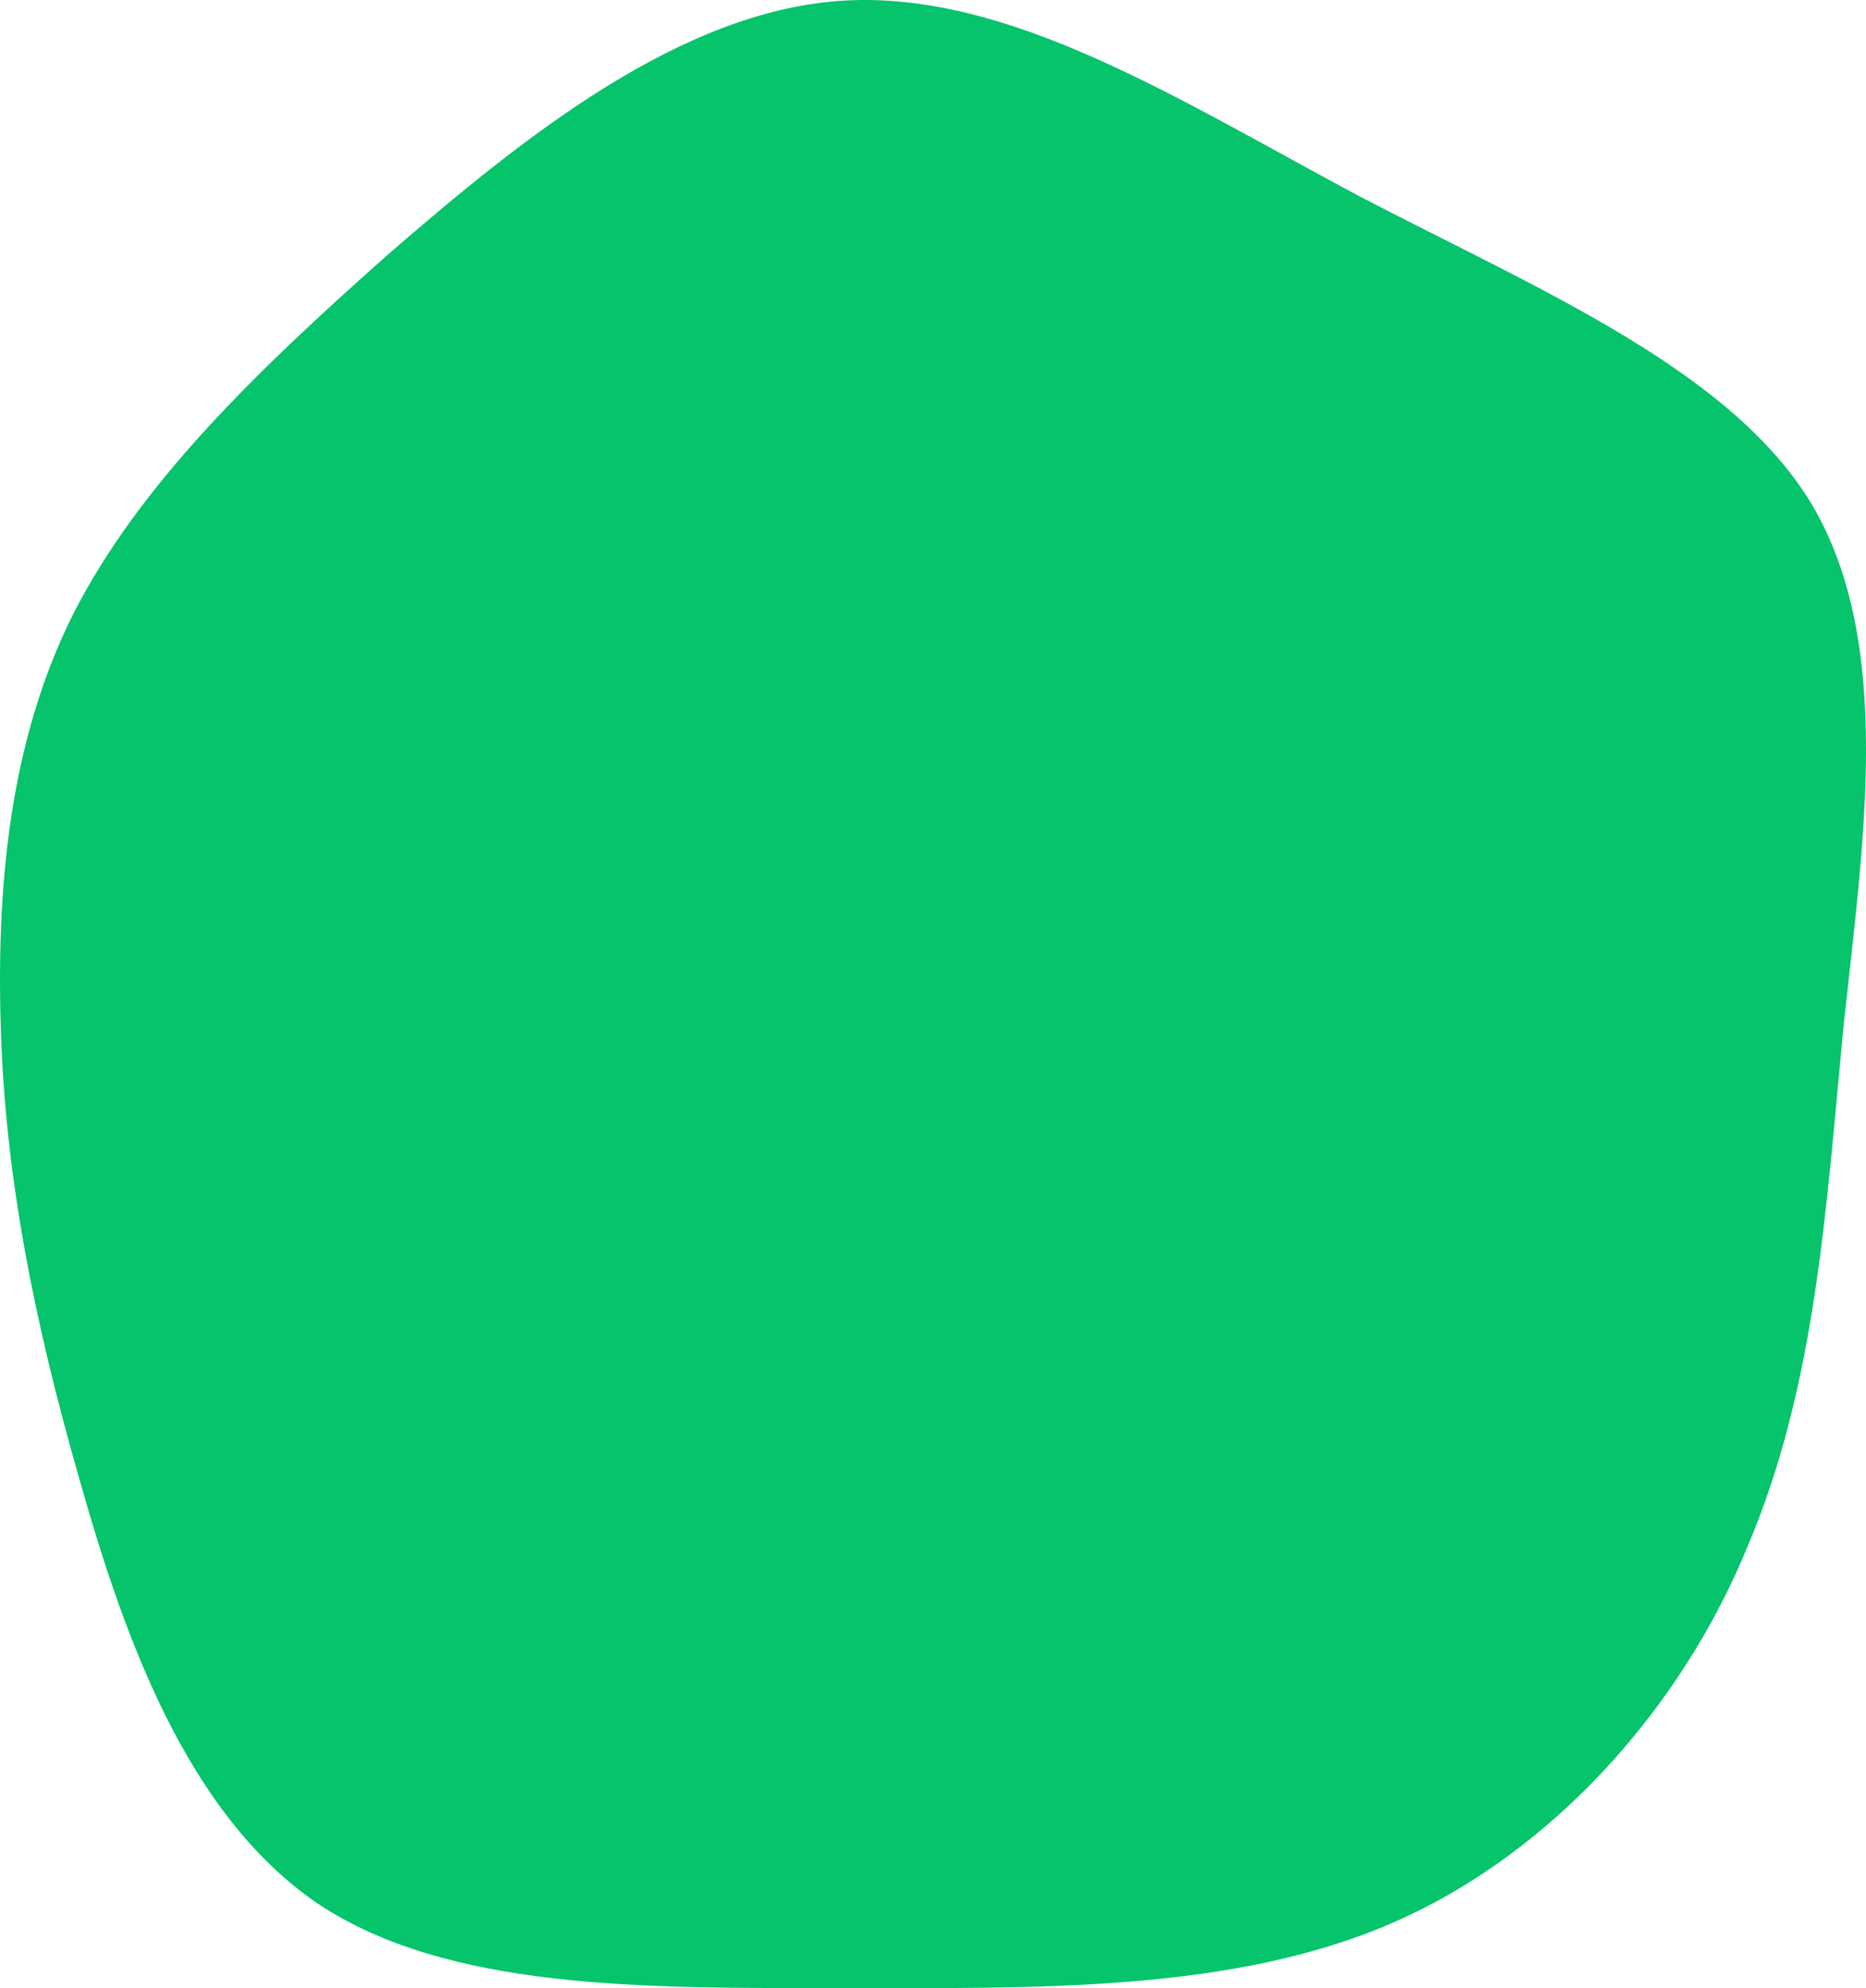 <svg width="720" height="767" viewBox="0 0 720 767" fill="none" xmlns="http://www.w3.org/2000/svg">
<path d="M524.357 75.625C594.091 111.964 668.668 142.852 699.661 195.544C730.654 249.144 719.031 324.547 711.283 396.317C704.503 467.178 700.629 534.405 674.479 596.181C649.297 657.958 599.902 714.283 537.916 741.537C475.93 768.792 399.417 766.975 323.871 766.975C248.326 766.975 172.781 767.883 122.417 734.27C72.053 699.748 47.84 631.612 30.407 569.836C12.973 508.968 2.319 454.459 0.382 399.042C-1.555 343.625 3.288 286.391 28.47 236.425C53.651 187.367 97.235 144.669 149.536 98.337C201.836 52.913 262.854 3.855 325.808 0.221C389.731 -3.413 454.623 38.377 524.357 75.625Z" fill="url(#paint0_linear_41_15)"/>
<defs>
<linearGradient id="paint0_linear_41_15" x1="0" y1="767" x2="765.469" y2="48.437" gradientUnits="userSpaceOnUse">
<stop stop-color="#05C46B"/>
<stop offset="1" stop-color="#05C46B"/>
</linearGradient>
</defs>
</svg>
